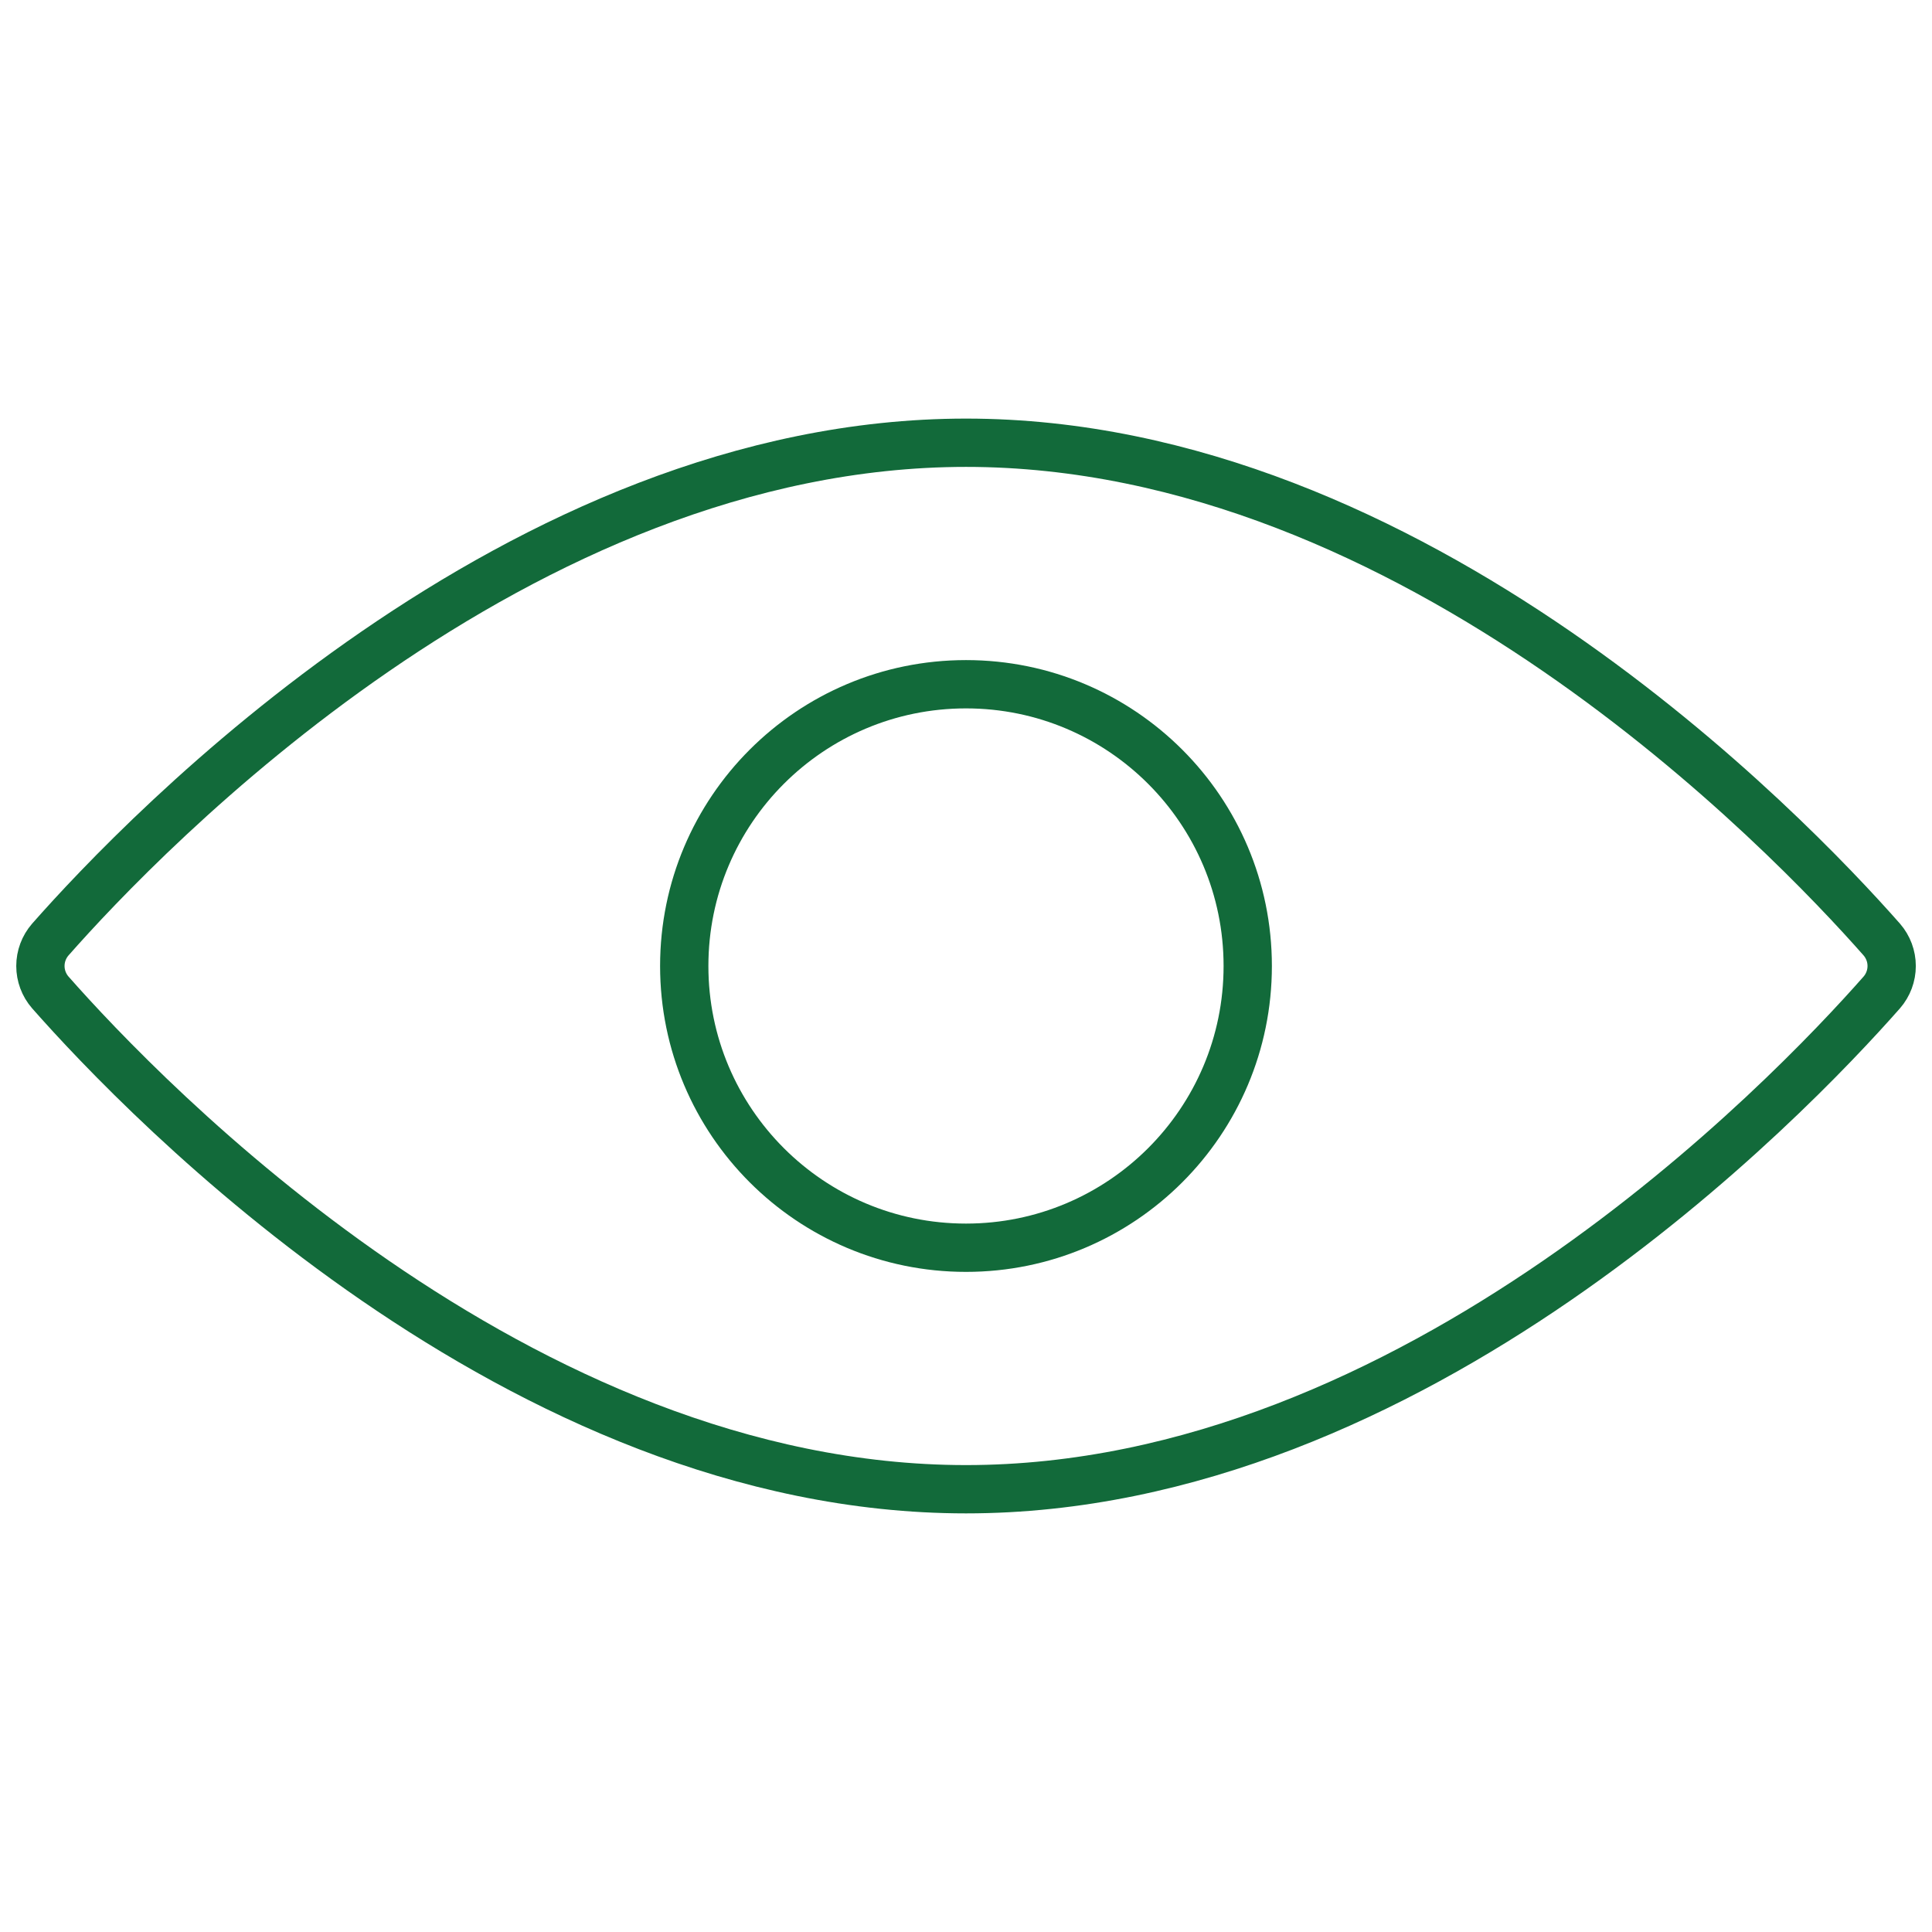 <svg width="80" height="80" viewBox="0 0 80 80" fill="none" xmlns="http://www.w3.org/2000/svg">
<path d="M40 51.666C46.443 51.666 51.666 46.443 51.666 40C51.666 33.556 46.443 28.333 40 28.333C33.556 28.333 28.333 33.556 28.333 40C28.333 46.443 33.556 51.666 40 51.666Z" stroke="#126A3A" stroke-width="2" stroke-linecap="round" stroke-linejoin="round"/>
<path d="M77.922 38.906C74.045 34.506 58.542 18.333 40.002 18.333C21.462 18.333 5.958 34.506 2.082 38.906C1.818 39.21 1.673 39.598 1.673 40C1.673 40.401 1.818 40.79 2.082 41.093C5.958 45.493 21.462 61.666 40.002 61.666C58.542 61.666 74.045 45.493 77.922 41.093C78.185 40.79 78.33 40.401 78.33 40C78.33 39.598 78.185 39.21 77.922 38.906V38.906Z" stroke="#126A3A" stroke-width="2" stroke-linecap="round" stroke-linejoin="round"/>
</svg>
